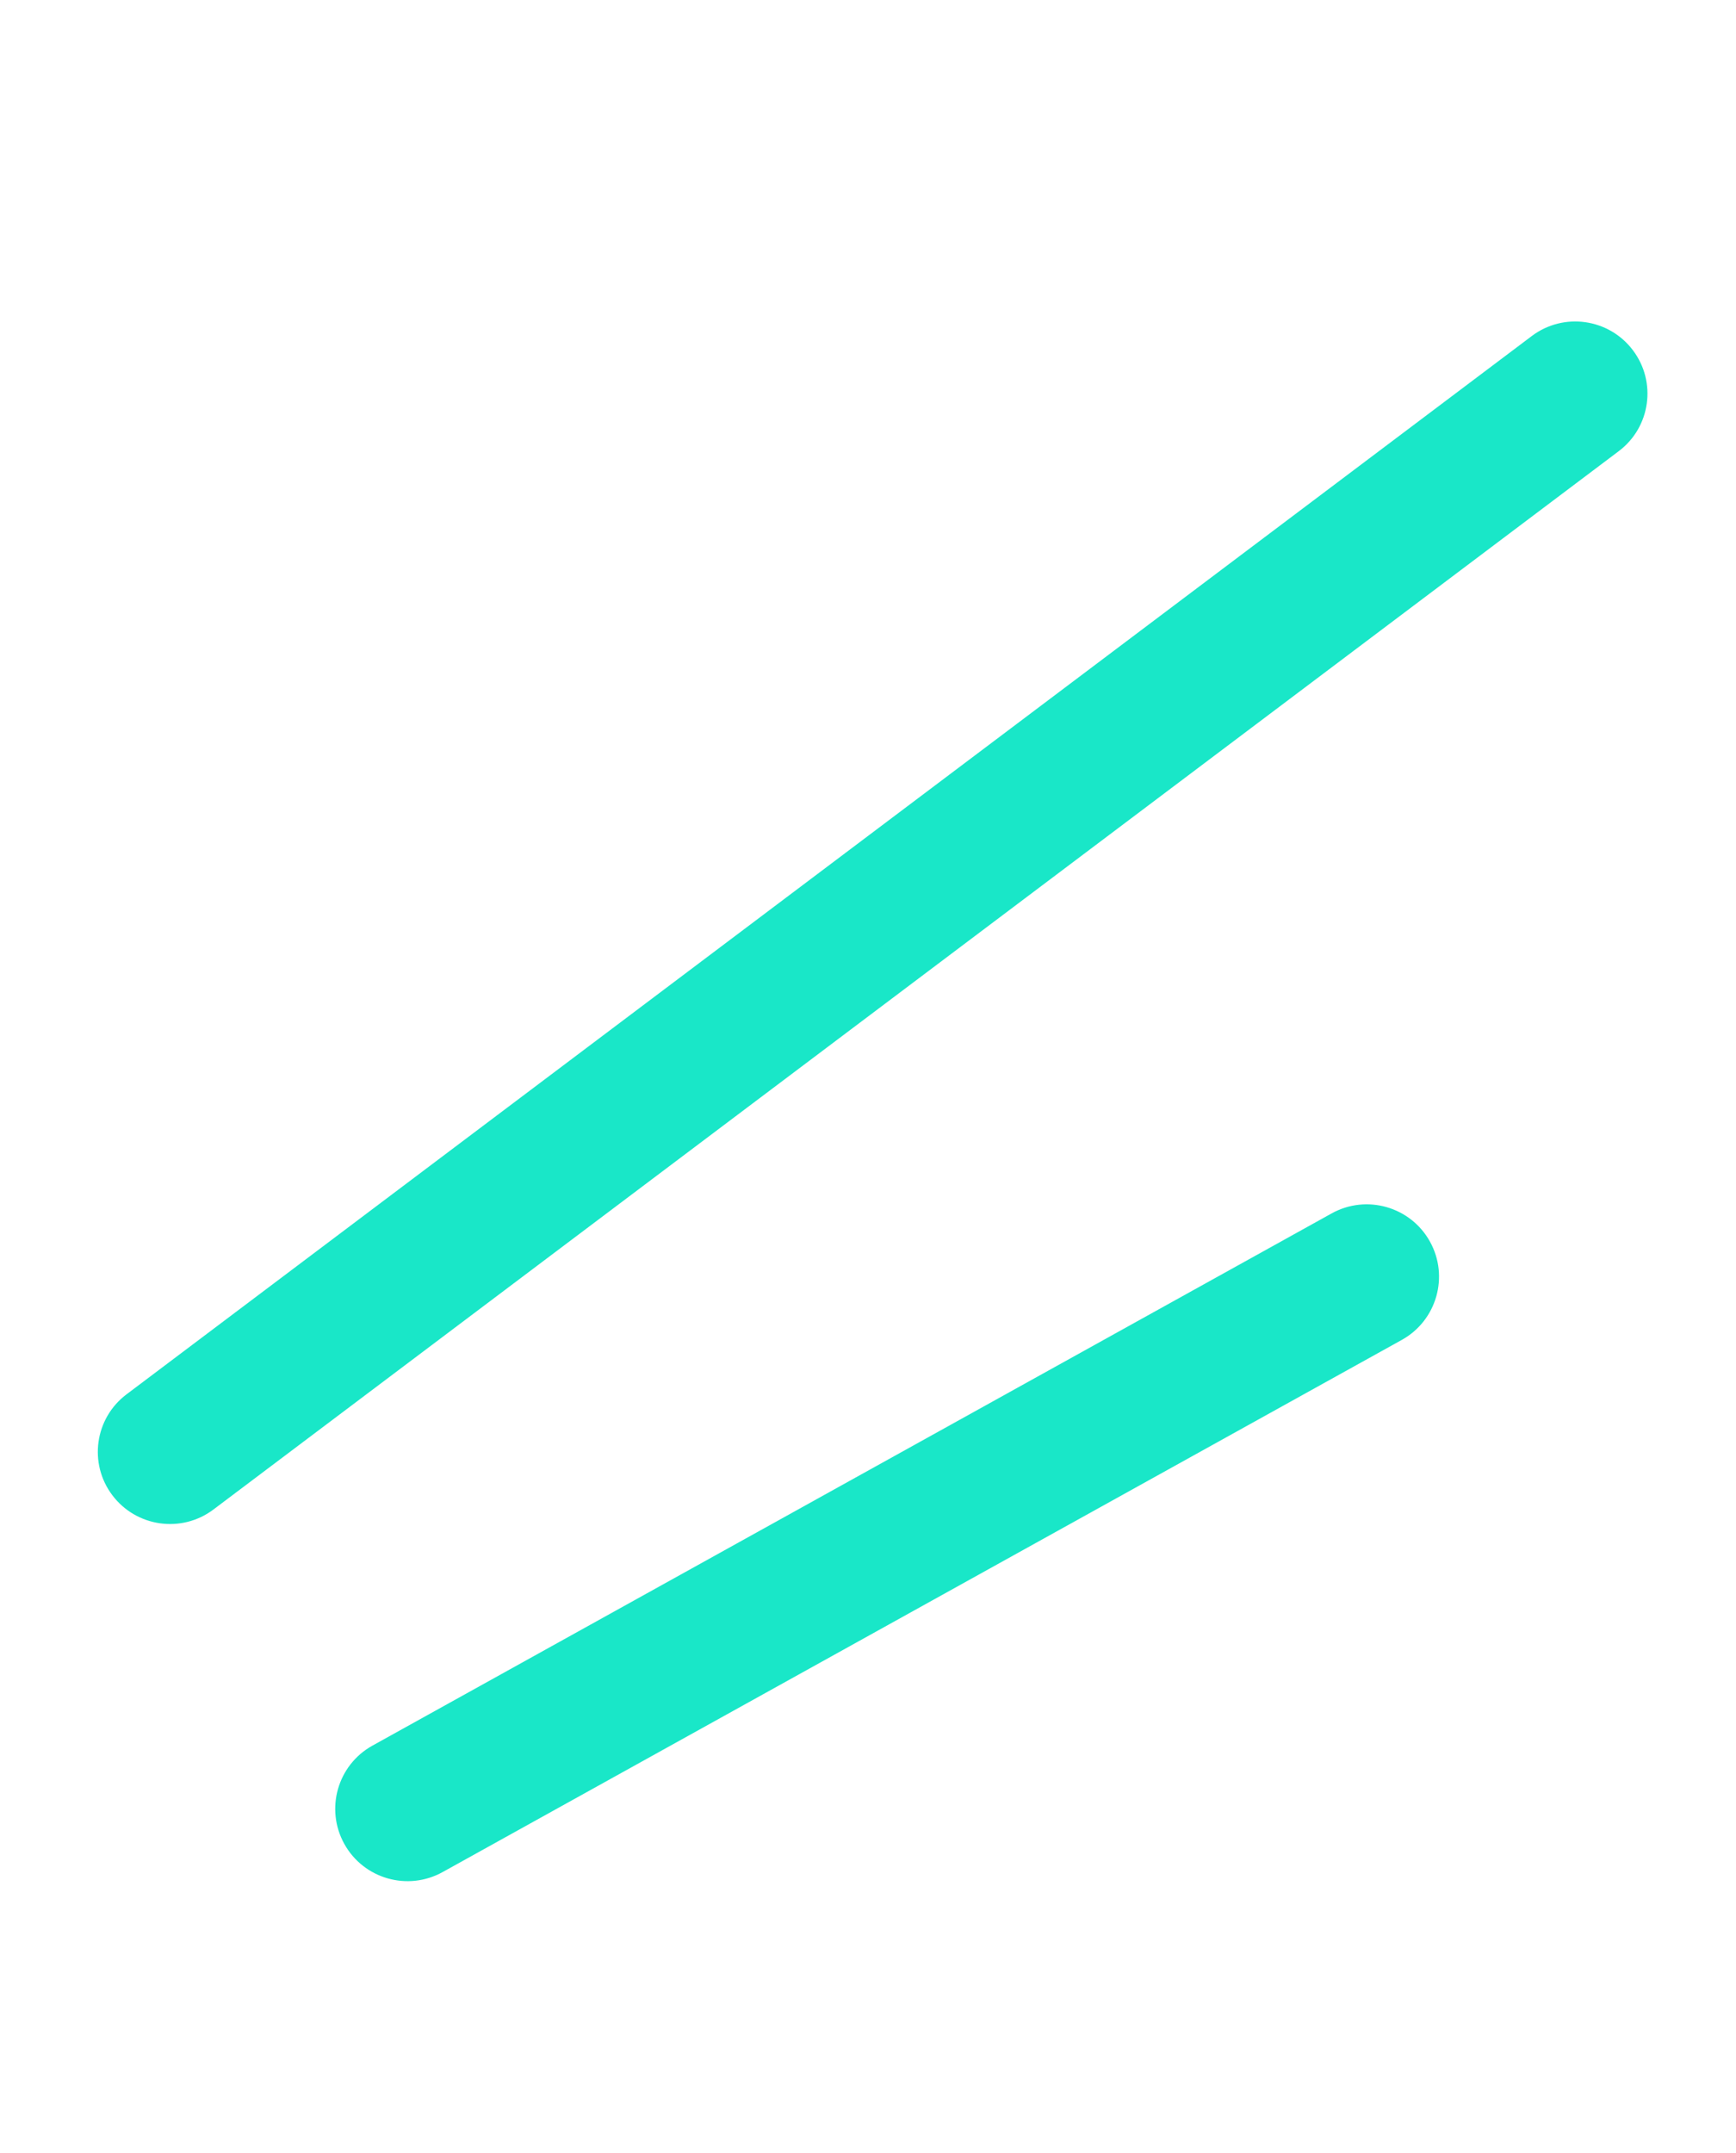 <svg width="50" height="62" viewBox="0 0 50 62" fill="none" xmlns="http://www.w3.org/2000/svg">
<path fill-rule="evenodd" clip-rule="evenodd" d="M47.03 10.085C47.722 11.001 47.54 12.302 46.623 12.992L6.148 43.469C5.232 44.159 3.929 43.976 3.237 43.06C2.545 42.145 2.728 40.843 3.644 40.153L44.119 9.676C45.035 8.986 46.339 9.169 47.03 10.085Z" fill="#19E7C8"/>
<path fill-rule="evenodd" clip-rule="evenodd" d="M41.185 35.754C41.743 36.759 41.38 38.027 40.375 38.585L12.749 53.91C11.743 54.468 10.475 54.106 9.917 53.1C9.359 52.094 9.721 50.827 10.727 50.269L38.353 34.943C39.359 34.385 40.627 34.748 41.185 35.754Z" fill="#19E7C8"/>
</svg>
